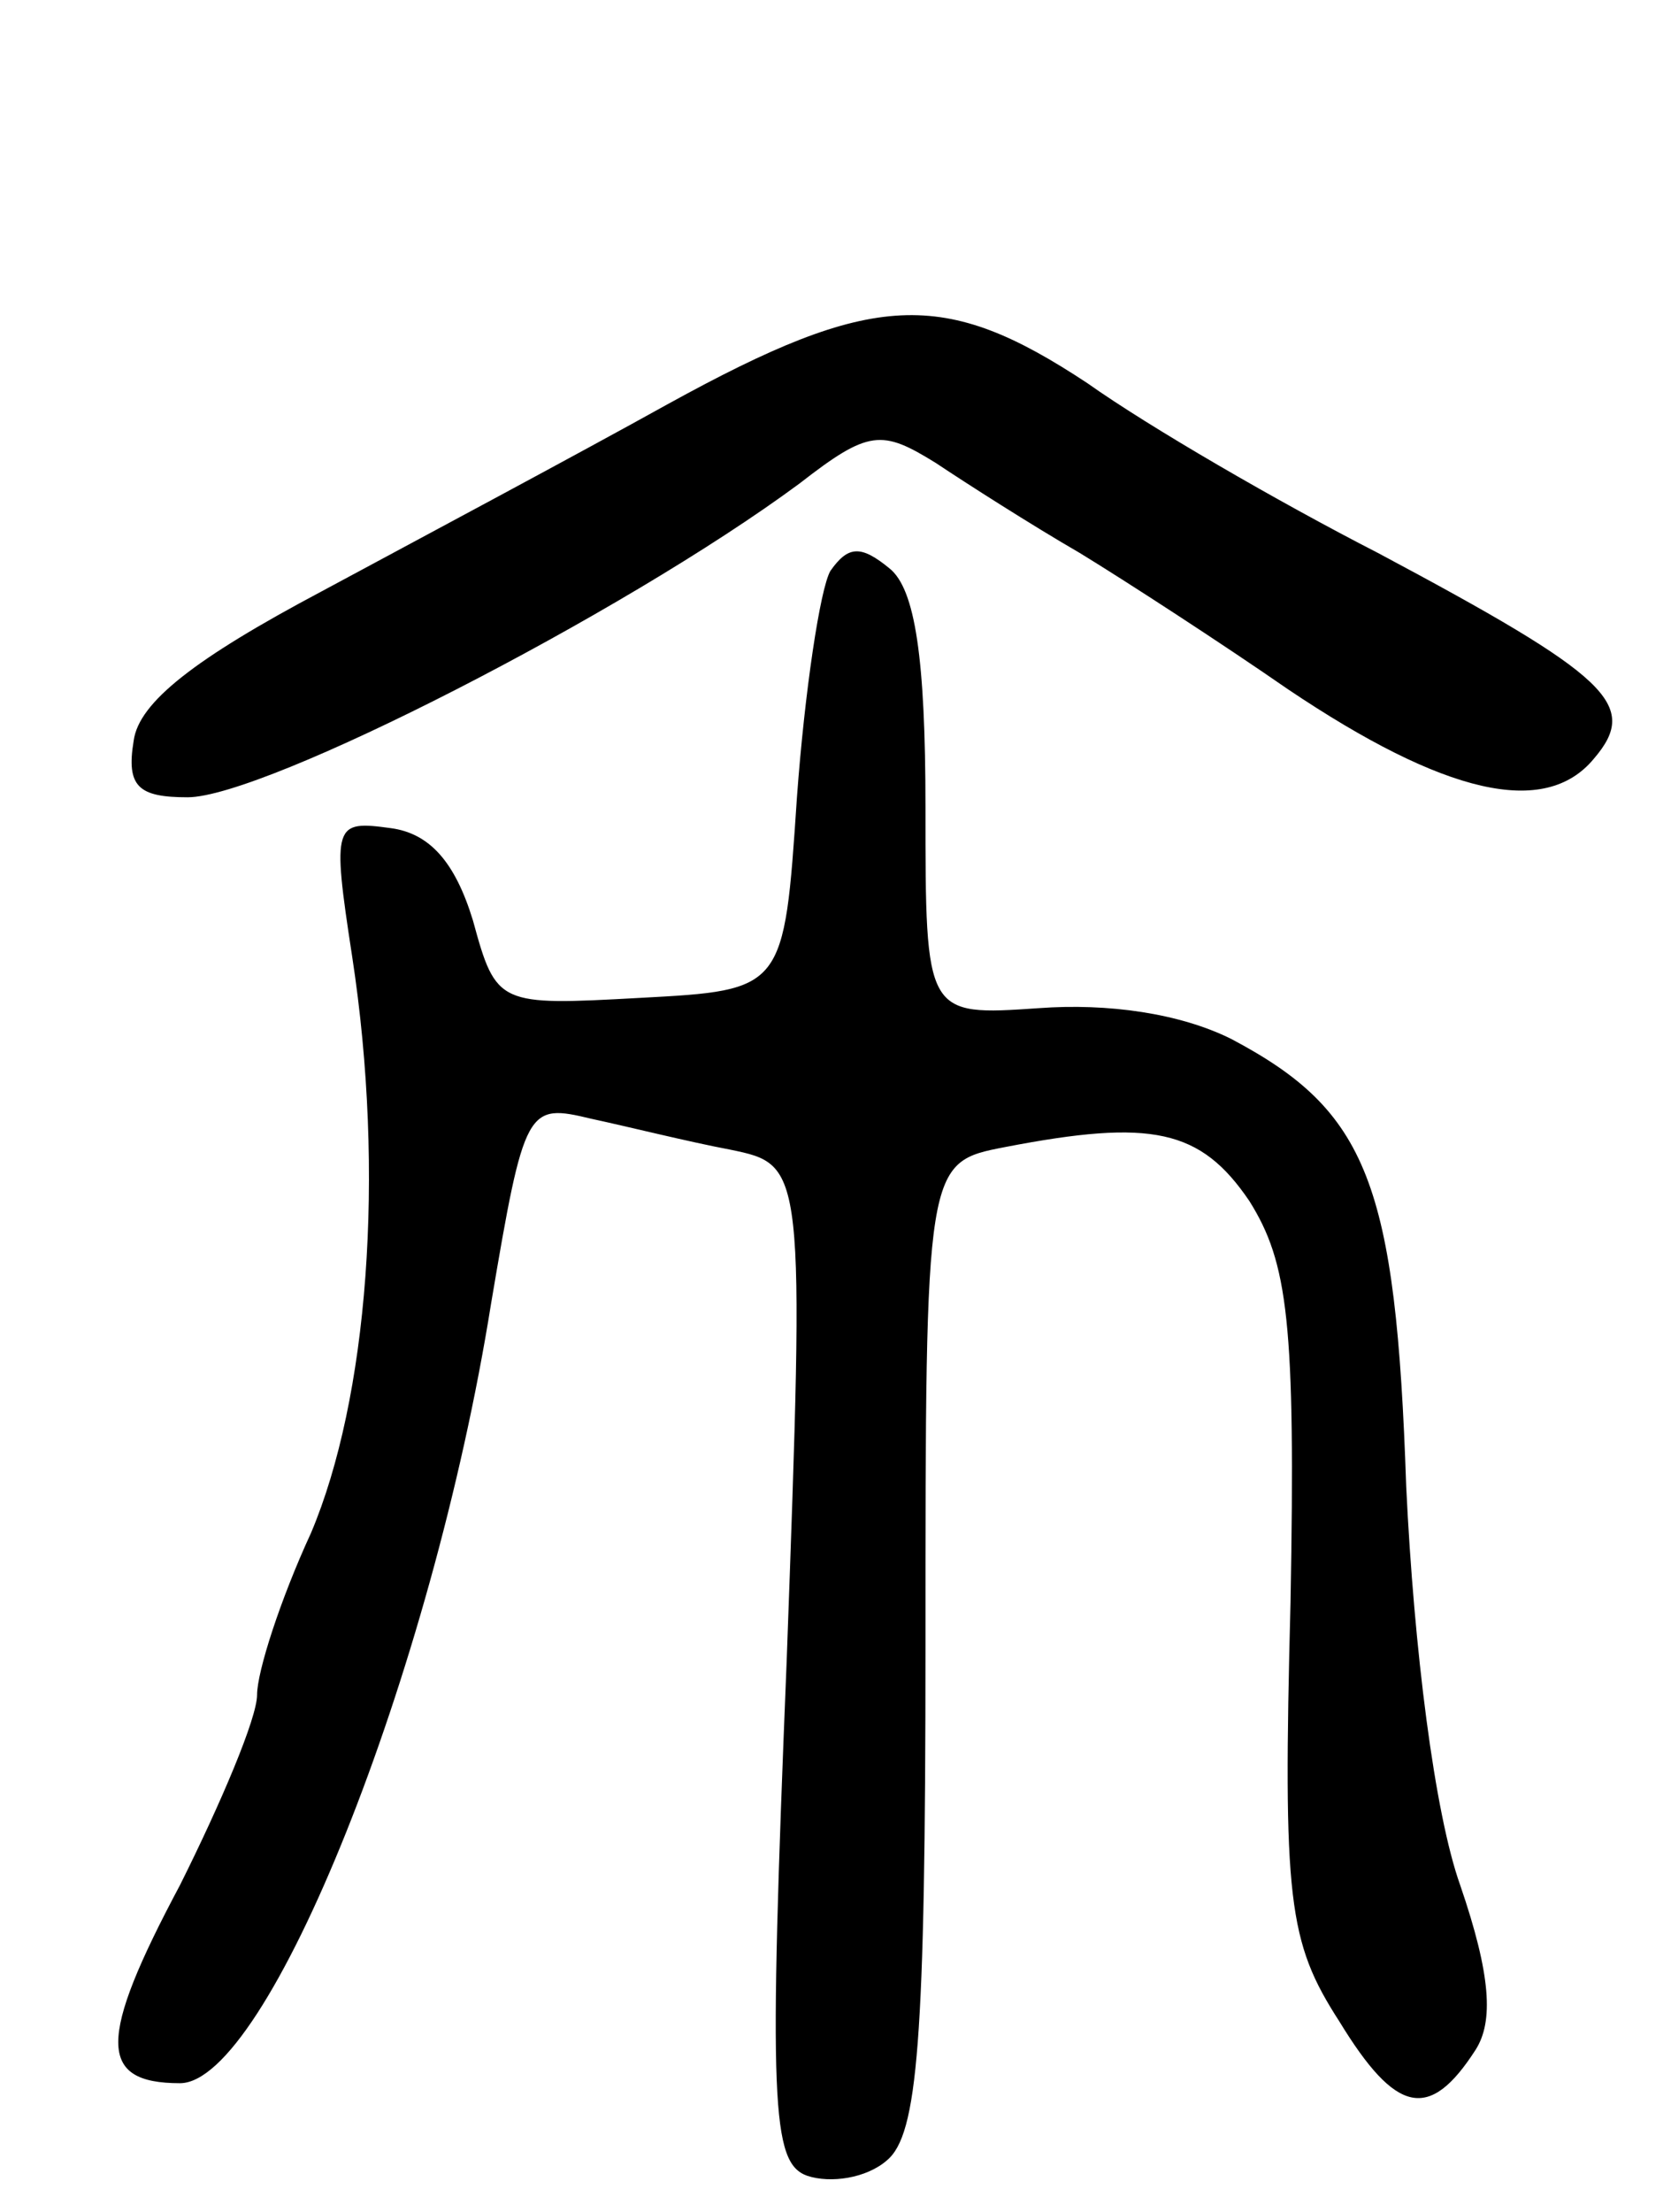 <svg version="1.0" xmlns="http://www.w3.org/2000/svg"
 width="65pt" height="86pt" viewBox="0 0 65 86"
 preserveAspectRatio="xMidYMid meet">
<g transform="translate(0,86) scale(0.1,-0.1)"
fill="#000000" stroke="none">
<path d="M260 703 c-36 -20 -96 -52 -135 -73 -49 -26 -71 -43 -73 -58 -3 -18
2 -22 21 -22 30 0 169 71 238 122 27 21 32 21 53 8 12 -8 37 -24 56 -35 18
-11 55 -35 81 -53 61 -41 100 -50 119 -27 18 21 6 32 -84 80 -39 20 -89 49
-113 66 -56 37 -83 36 -163 -8z"/>
<path d="M323 638 c-4 -7 -10 -47 -13 -88 -5 -75 -5 -75 -61 -78 -55 -3 -56
-3 -65 30 -7 23 -17 34 -32 36 -22 3 -23 2 -15 -50 13 -85 6 -172 -16 -224
-12 -26 -21 -54 -21 -63 0 -9 -14 -42 -30 -74 -32 -60 -32 -77 0 -77 34 0 98
159 121 303 13 77 14 78 39 72 14 -3 38 -9 54 -12 29 -6 29 -6 22 -199 -7
-172 -6 -195 8 -200 9 -3 23 -1 31 6 12 10 15 46 15 200 0 188 0 188 31 194
57 11 76 7 95 -21 15 -24 18 -47 16 -156 -3 -116 -1 -132 19 -163 22 -36 35
-39 53 -11 7 11 6 29 -6 64 -10 28 -18 92 -21 155 -4 118 -15 146 -68 174 -20
10 -48 14 -75 12 -44 -3 -44 -3 -44 78 0 58 -4 85 -14 93 -11 9 -16 9 -23 -1z"/>
</g>
</svg>
